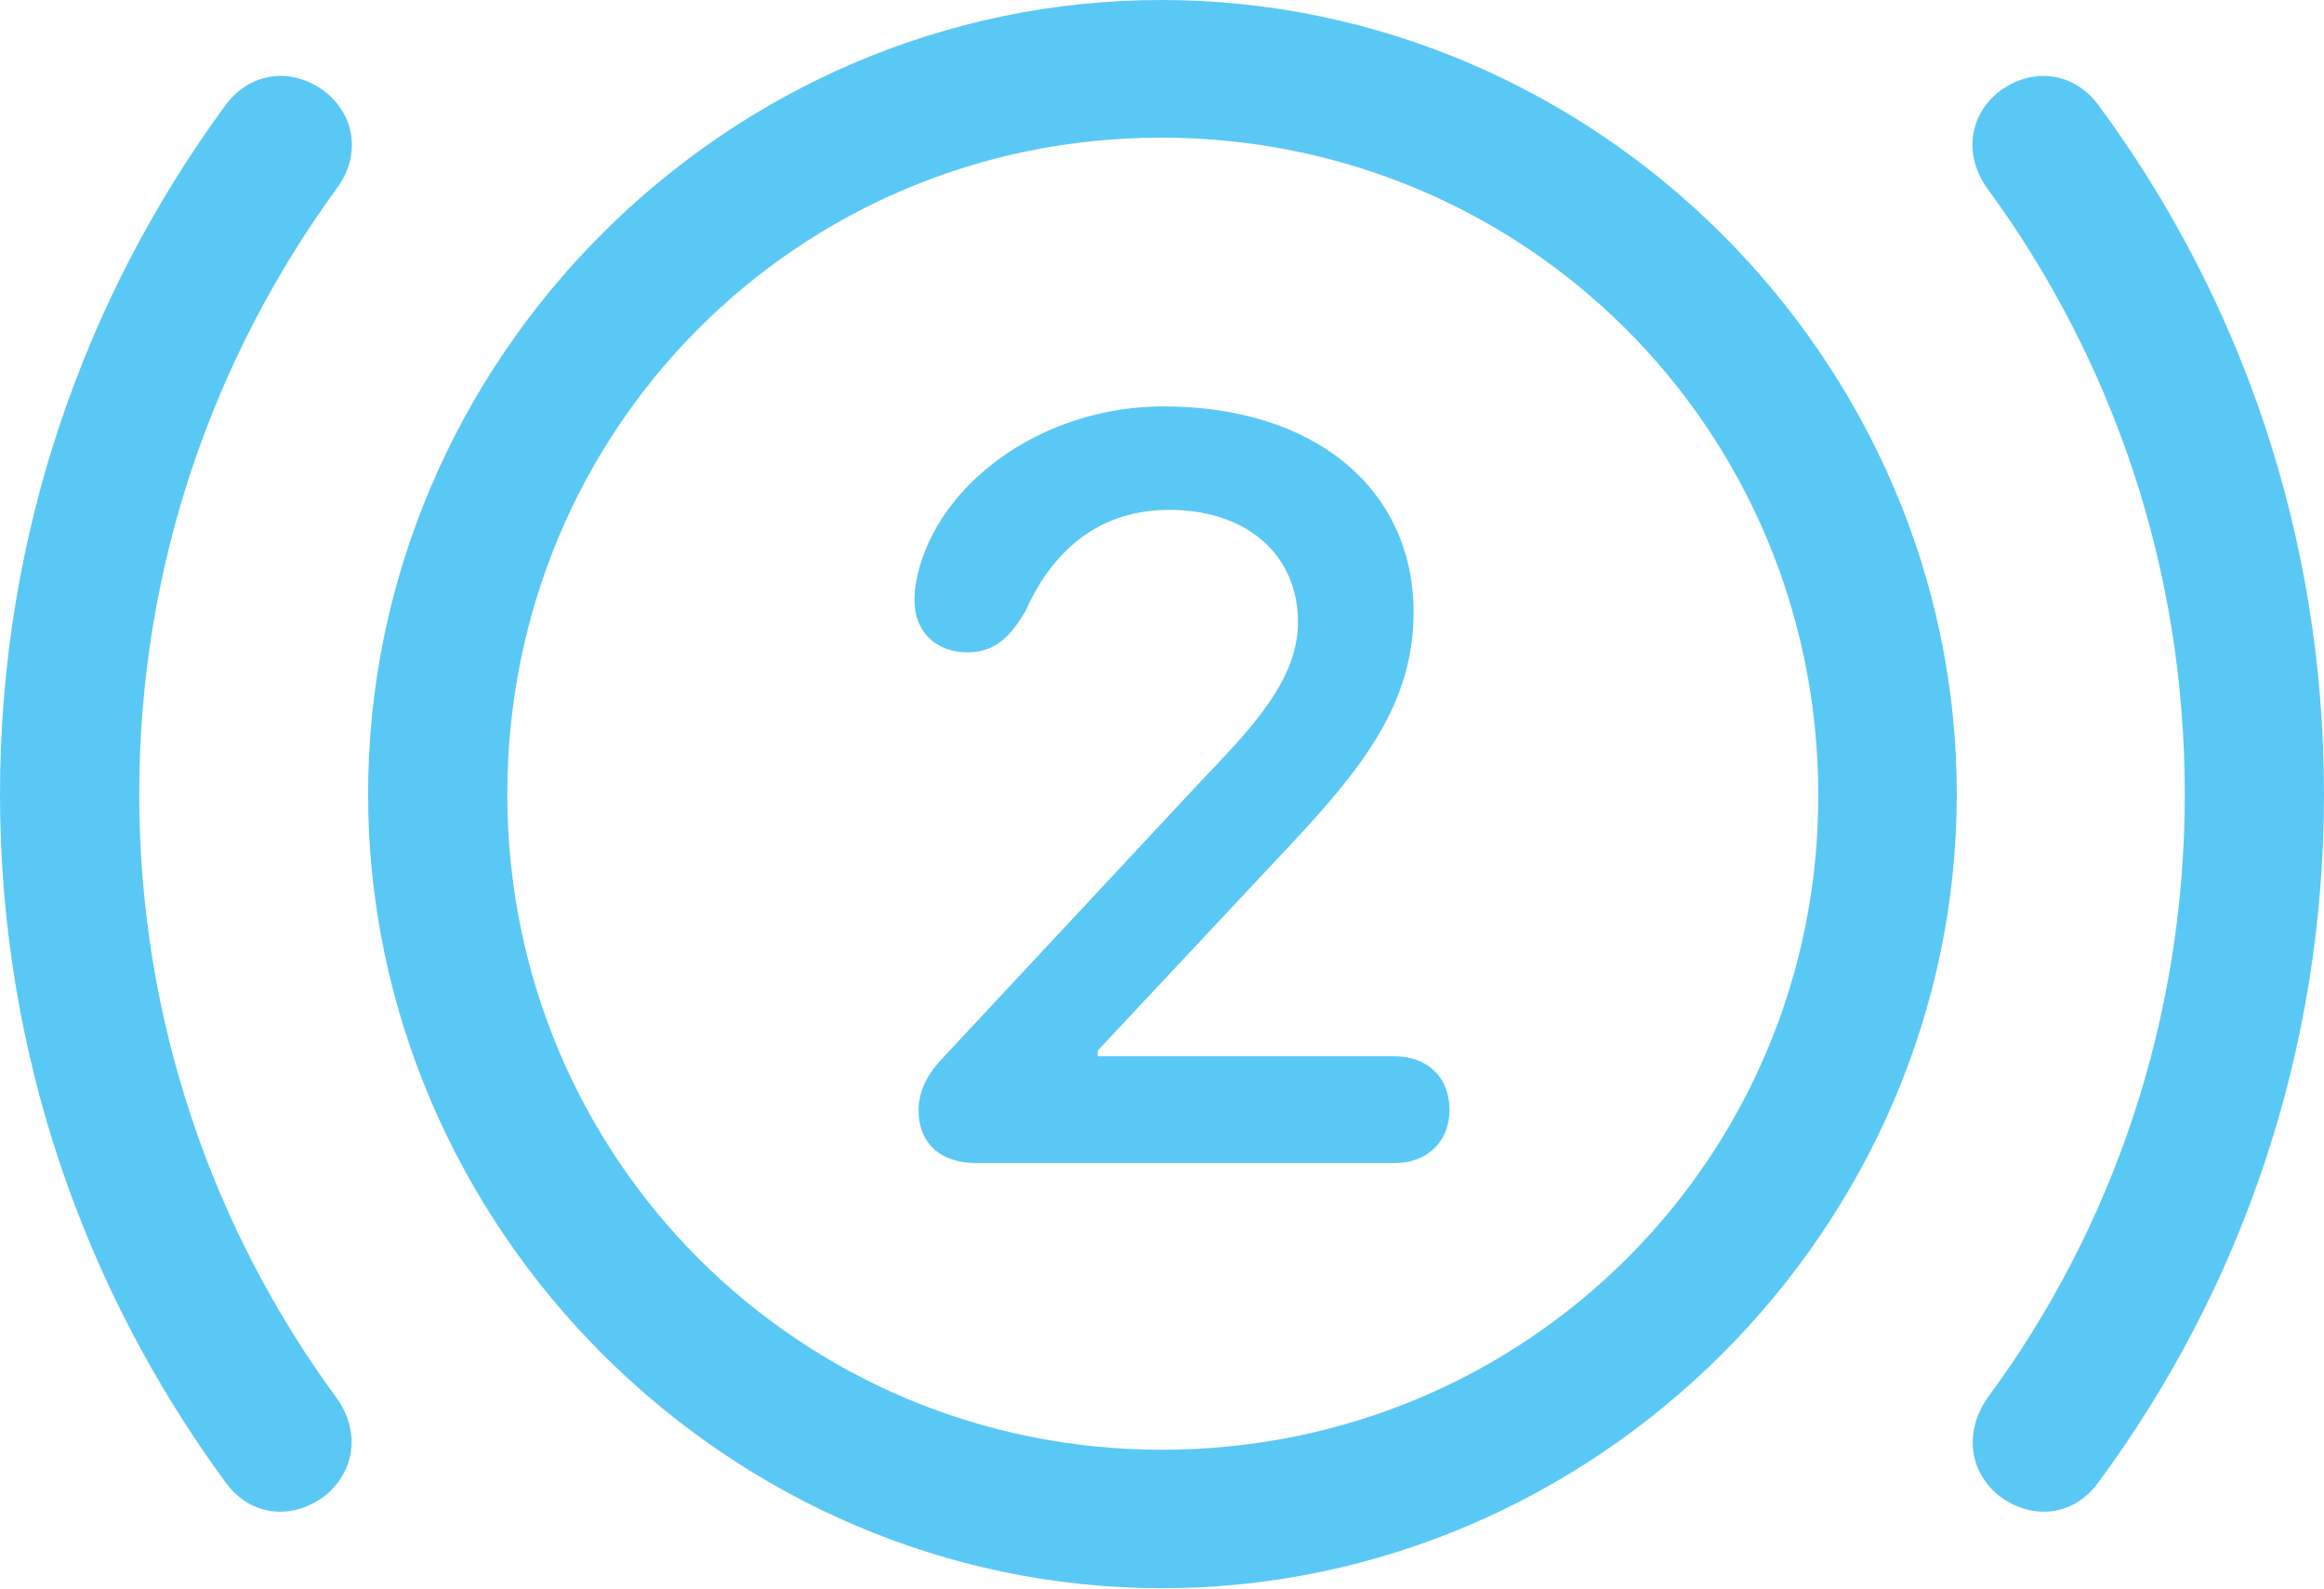 <?xml version="1.0" encoding="UTF-8"?>
<!--Generator: Apple Native CoreSVG 175.5-->
<!DOCTYPE svg
PUBLIC "-//W3C//DTD SVG 1.1//EN"
       "http://www.w3.org/Graphics/SVG/1.1/DTD/svg11.dtd">
<svg version="1.1" xmlns="http://www.w3.org/2000/svg" xmlns:xlink="http://www.w3.org/1999/xlink" width="34.839" height="23.816">
 <g>
  <rect height="23.816" opacity="0" width="34.839" x="0" y="0"/>
  <path d="M17.419 23.804C23.926 23.804 29.334 18.408 29.334 11.902C29.334 5.396 23.926 0 17.407 0C10.901 0 5.518 5.383 5.518 11.902C5.518 18.408 10.913 23.804 17.419 23.804ZM17.419 21.729C11.975 21.729 7.605 17.358 7.605 11.902C7.605 6.433 11.963 2.063 17.407 2.063C22.864 2.063 27.246 6.433 27.258 11.902C27.27 17.346 22.888 21.729 17.419 21.729ZM0 11.902C0 15.771 1.257 19.324 3.381 22.217C3.76 22.742 4.407 22.791 4.895 22.4C5.334 22.021 5.396 21.436 5.042 20.947C3.186 18.42 2.087 15.283 2.087 11.902C2.087 8.508 3.186 5.383 5.042 2.832C5.396 2.368 5.347 1.77 4.895 1.392C4.407 1.001 3.76 1.062 3.381 1.575C1.257 4.468 0 8.032 0 11.902ZM34.839 11.902C34.839 8.032 33.594 4.468 31.457 1.575C31.079 1.062 30.432 1.001 29.944 1.392C29.492 1.77 29.456 2.368 29.797 2.832C31.665 5.383 32.752 8.508 32.752 11.902C32.752 15.283 31.665 18.42 29.797 20.947C29.456 21.436 29.504 22.021 29.944 22.4C30.432 22.791 31.079 22.742 31.457 22.217C33.594 19.324 34.839 15.771 34.839 11.902ZM14.636 17.432L20.911 17.432C21.375 17.432 21.729 17.127 21.729 16.638C21.729 16.125 21.375 15.832 20.911 15.832L16.455 15.832L16.455 15.747L19.348 12.659C20.435 11.499 21.191 10.535 21.191 9.18C21.191 7.324 19.702 6.091 17.444 6.091C15.71 6.091 14.172 7.141 13.782 8.508C13.733 8.691 13.709 8.838 13.709 8.997C13.709 9.473 14.038 9.778 14.502 9.778C14.941 9.778 15.161 9.509 15.369 9.167C15.698 8.423 16.333 7.642 17.529 7.642C18.689 7.642 19.458 8.313 19.458 9.326C19.458 10.217 18.713 10.962 17.993 11.719L14.087 15.906C13.879 16.138 13.77 16.382 13.77 16.638C13.77 17.127 14.087 17.432 14.636 17.432Z" fill="#5ac8f5"/>
 </g>
</svg>
